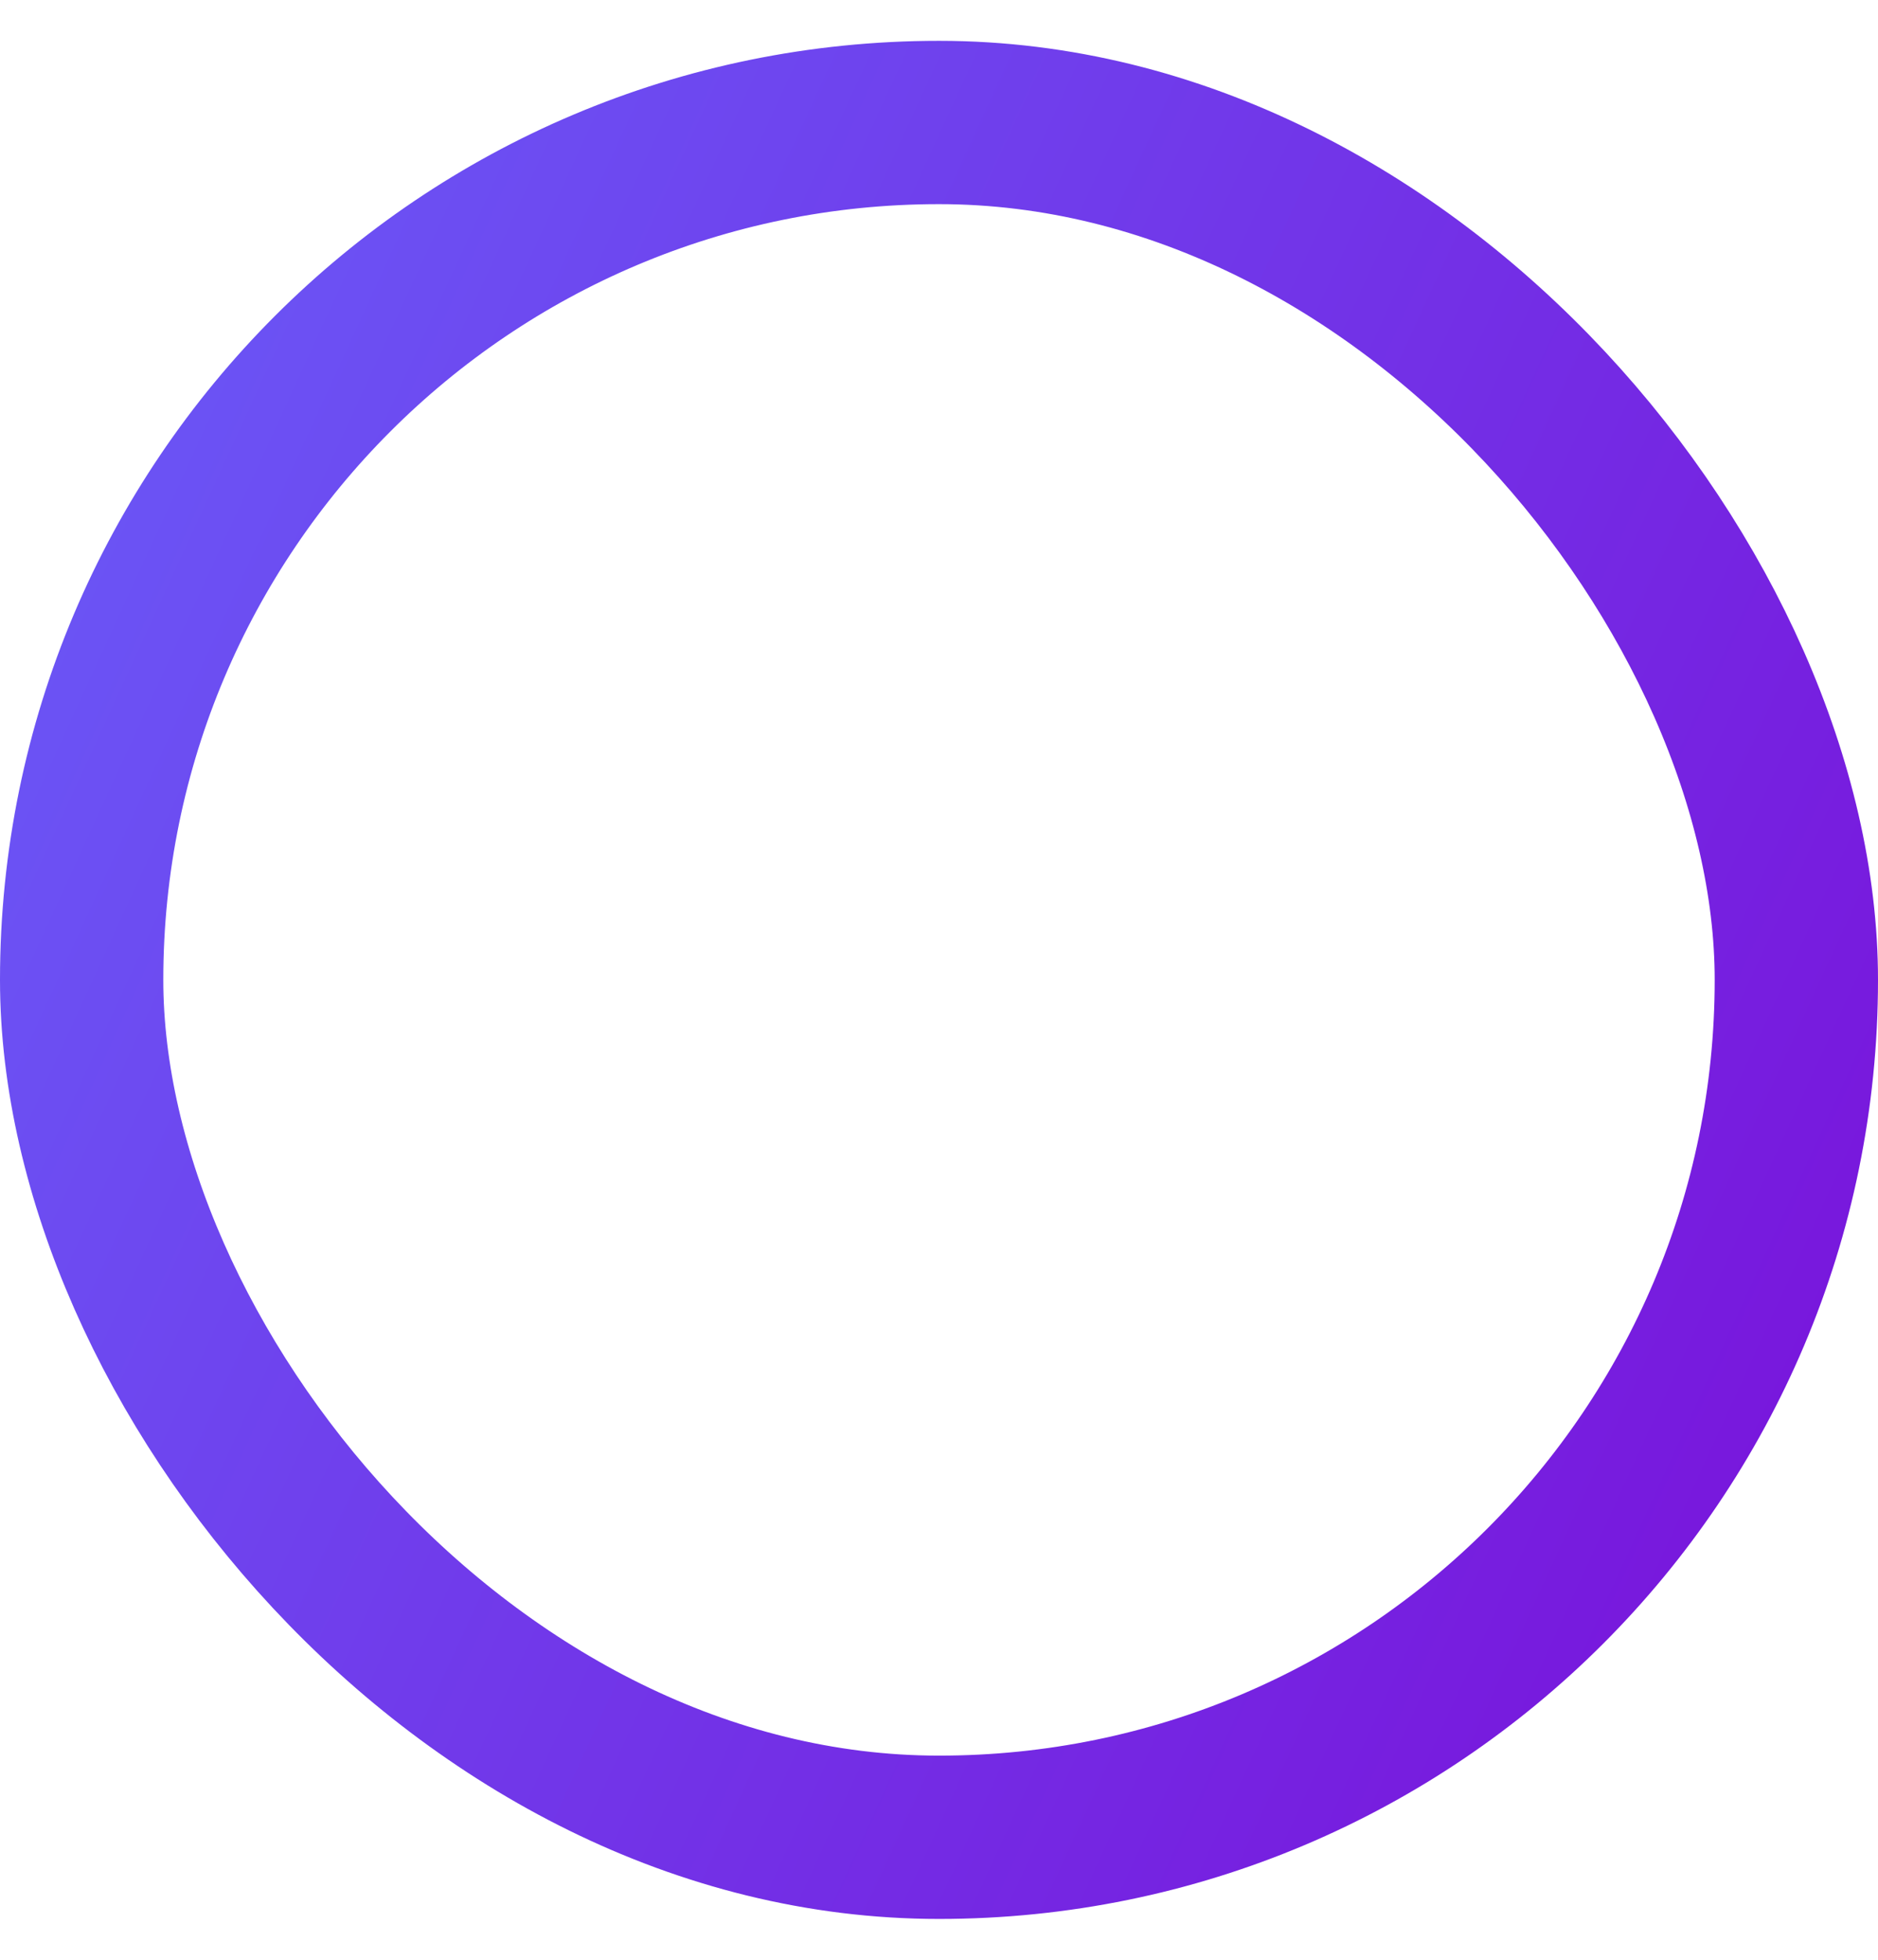 <svg width="23" height="24" viewBox="0 0 23 24" fill="none" xmlns="http://www.w3.org/2000/svg">
<rect x="1" y="1.5" width="21" height="21" rx="10.5" stroke="url(#paint0_linear_25535_19508)" stroke-width="2"/>
<defs>
<linearGradient id="paint0_linear_25535_19508" x1="22.849" y1="23.5" x2="-4.619" y2="10.896" gradientUnits="userSpaceOnUse">
<stop stop-color="#7A0FD9"/>
<stop offset="1" stop-color="#695CF8"/>
</linearGradient>
</defs>
</svg>
